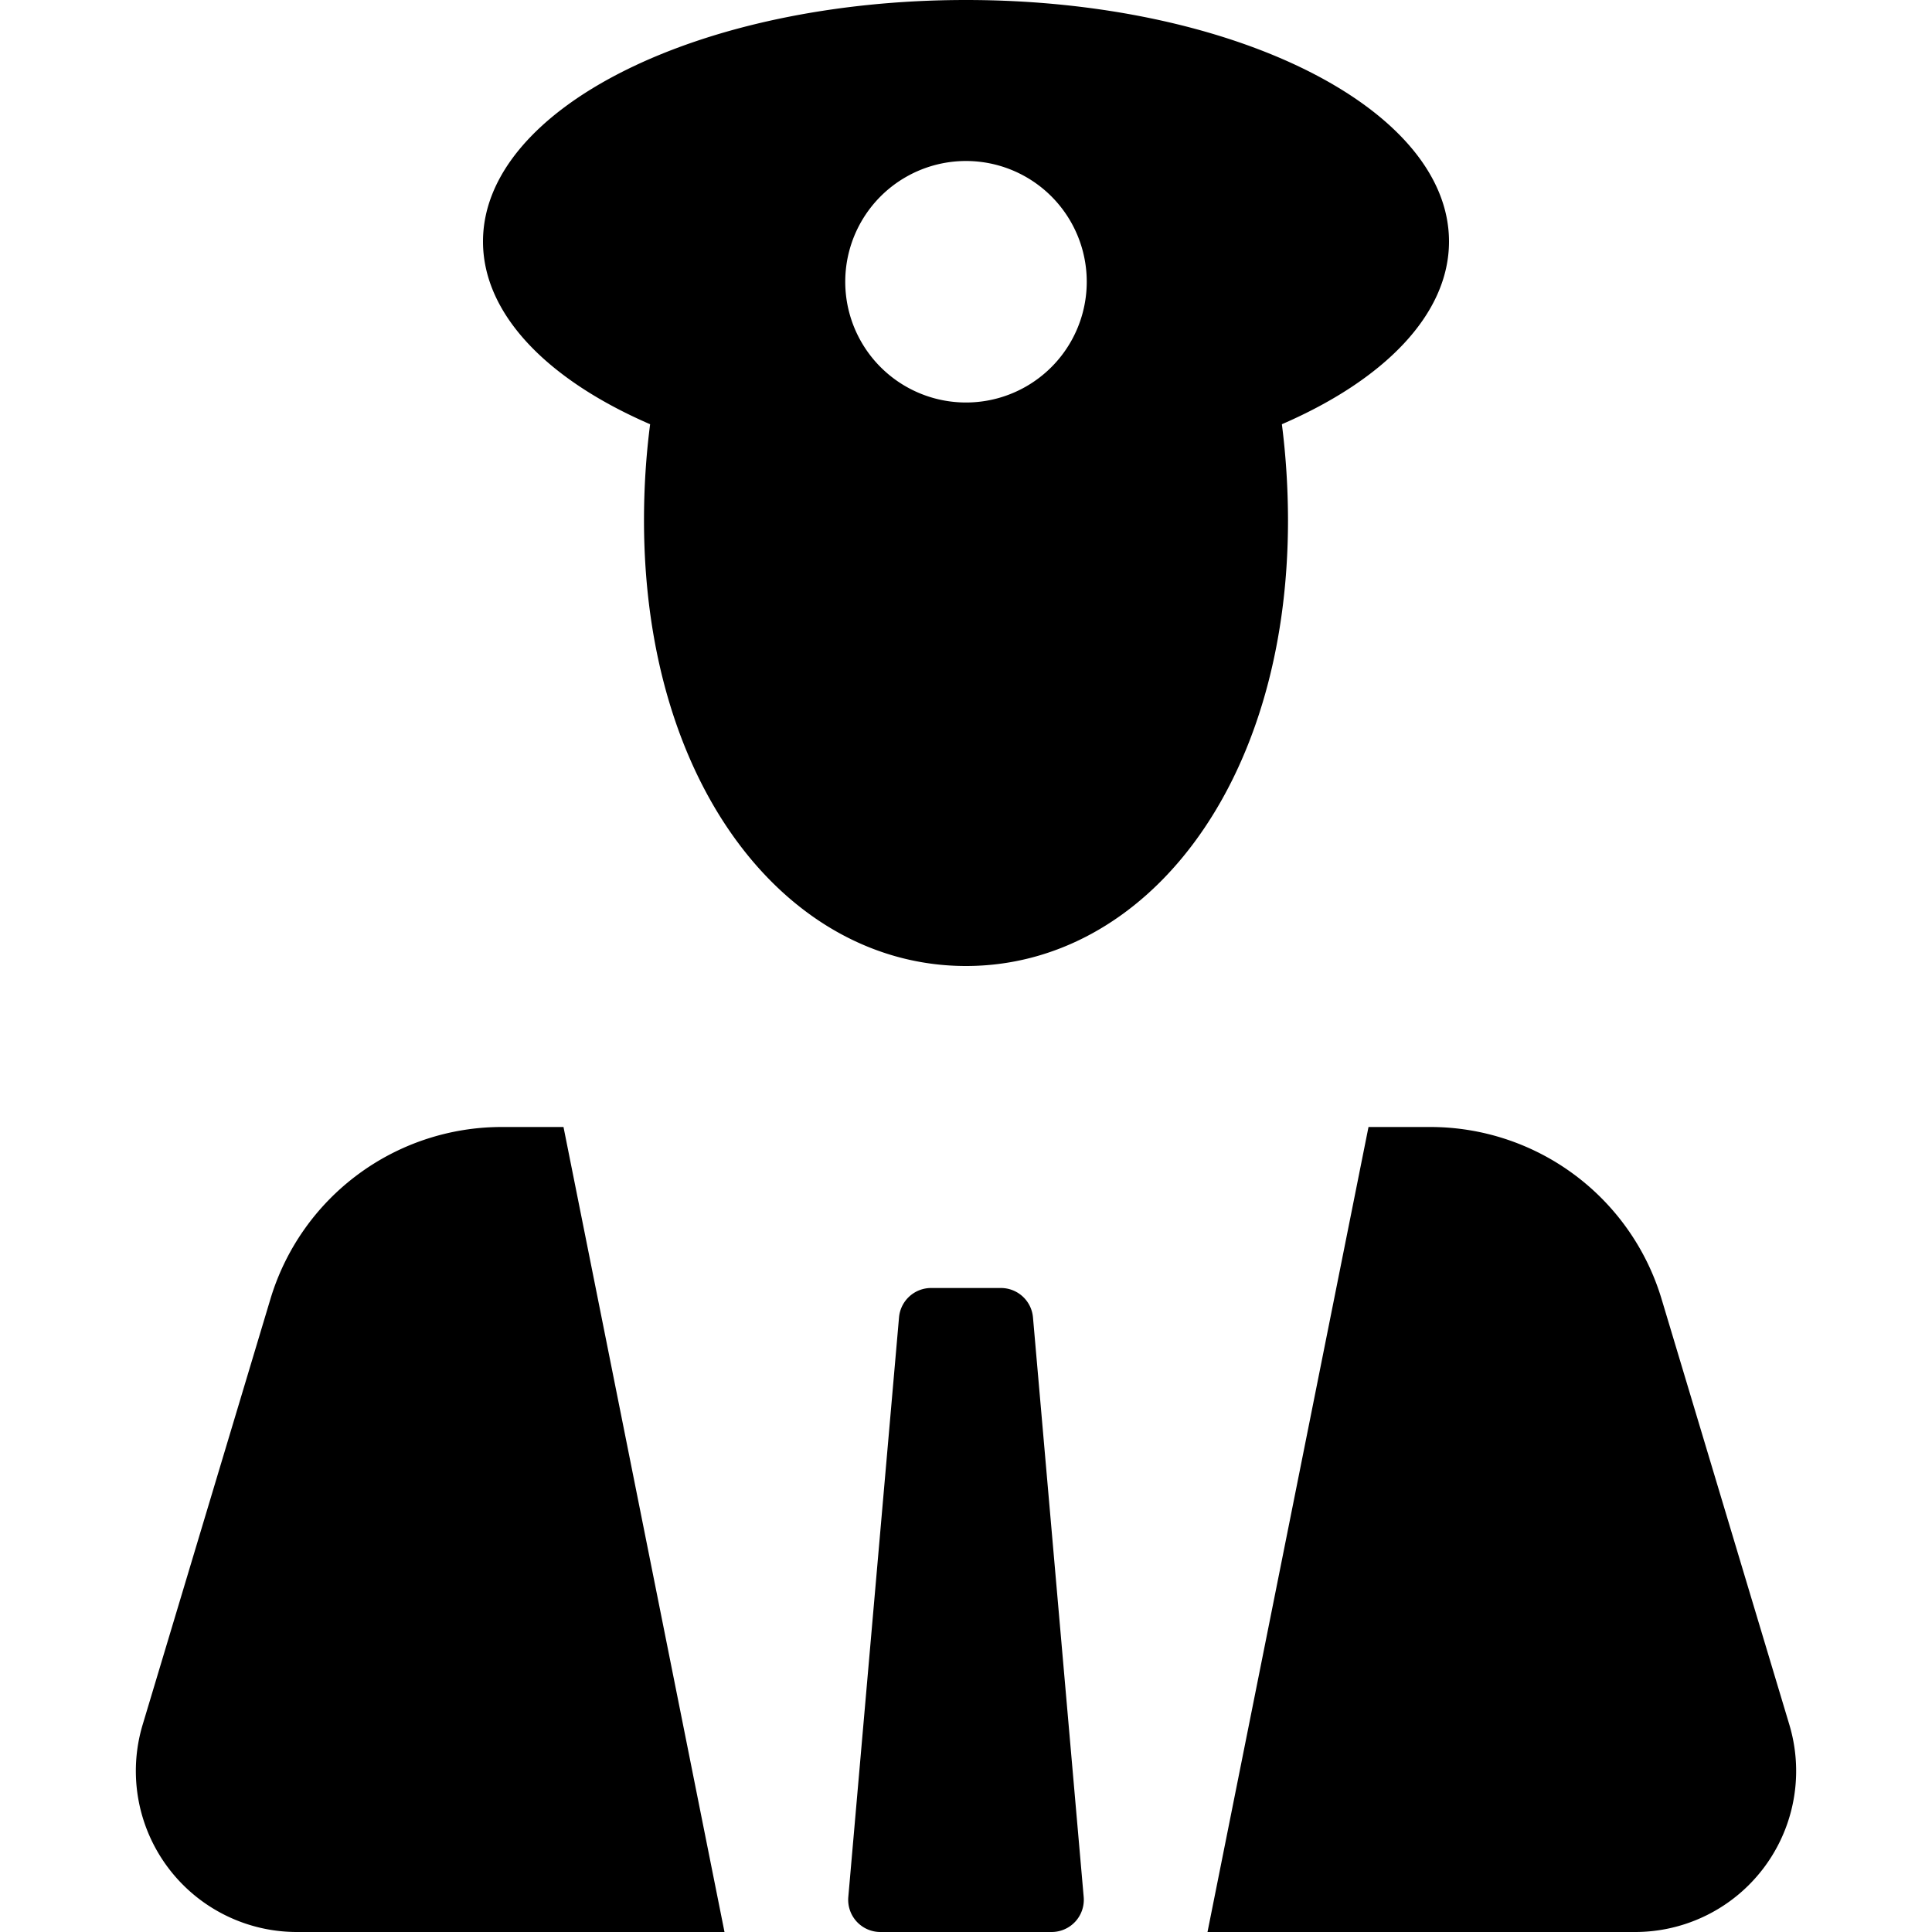 <svg xmlns="http://www.w3.org/2000/svg" width="24" height="24" fill="none"><path fill="currentColor" fill-rule="evenodd" d="M12 0c3.314 0 6 1.343 6 3 0 .907-.805 1.72-2.076 2.27q.075.588.076 1.192C16 9.775 14.21 12 12 12S8 9.775 8 6.462q0-.604.076-1.192C6.805 4.72 6 3.907 6 3c0-1.657 2.686-3 6-3m0 5a1.5 1.5 0 1 0 0-3 1.5 1.5 0 0 0 0 3" clip-rule="evenodd"/><path fill="currentColor" d="M6.232 14a3 3 0 0 0-2.873 2.138l-1.587 5.287A2 2 0 0 0 3.688 24H9L7 14zM20.312 24H15l2-10h.768a3 3 0 0 1 2.873 2.138l1.587 5.287A2 2 0 0 1 20.312 24M11.567 16a.4.4 0 0 0-.399.365l-.63 7.2a.4.4 0 0 0 .399.435h2.127a.4.4 0 0 0 .398-.435l-.63-7.2a.4.4 0 0 0-.399-.365z"/></svg>